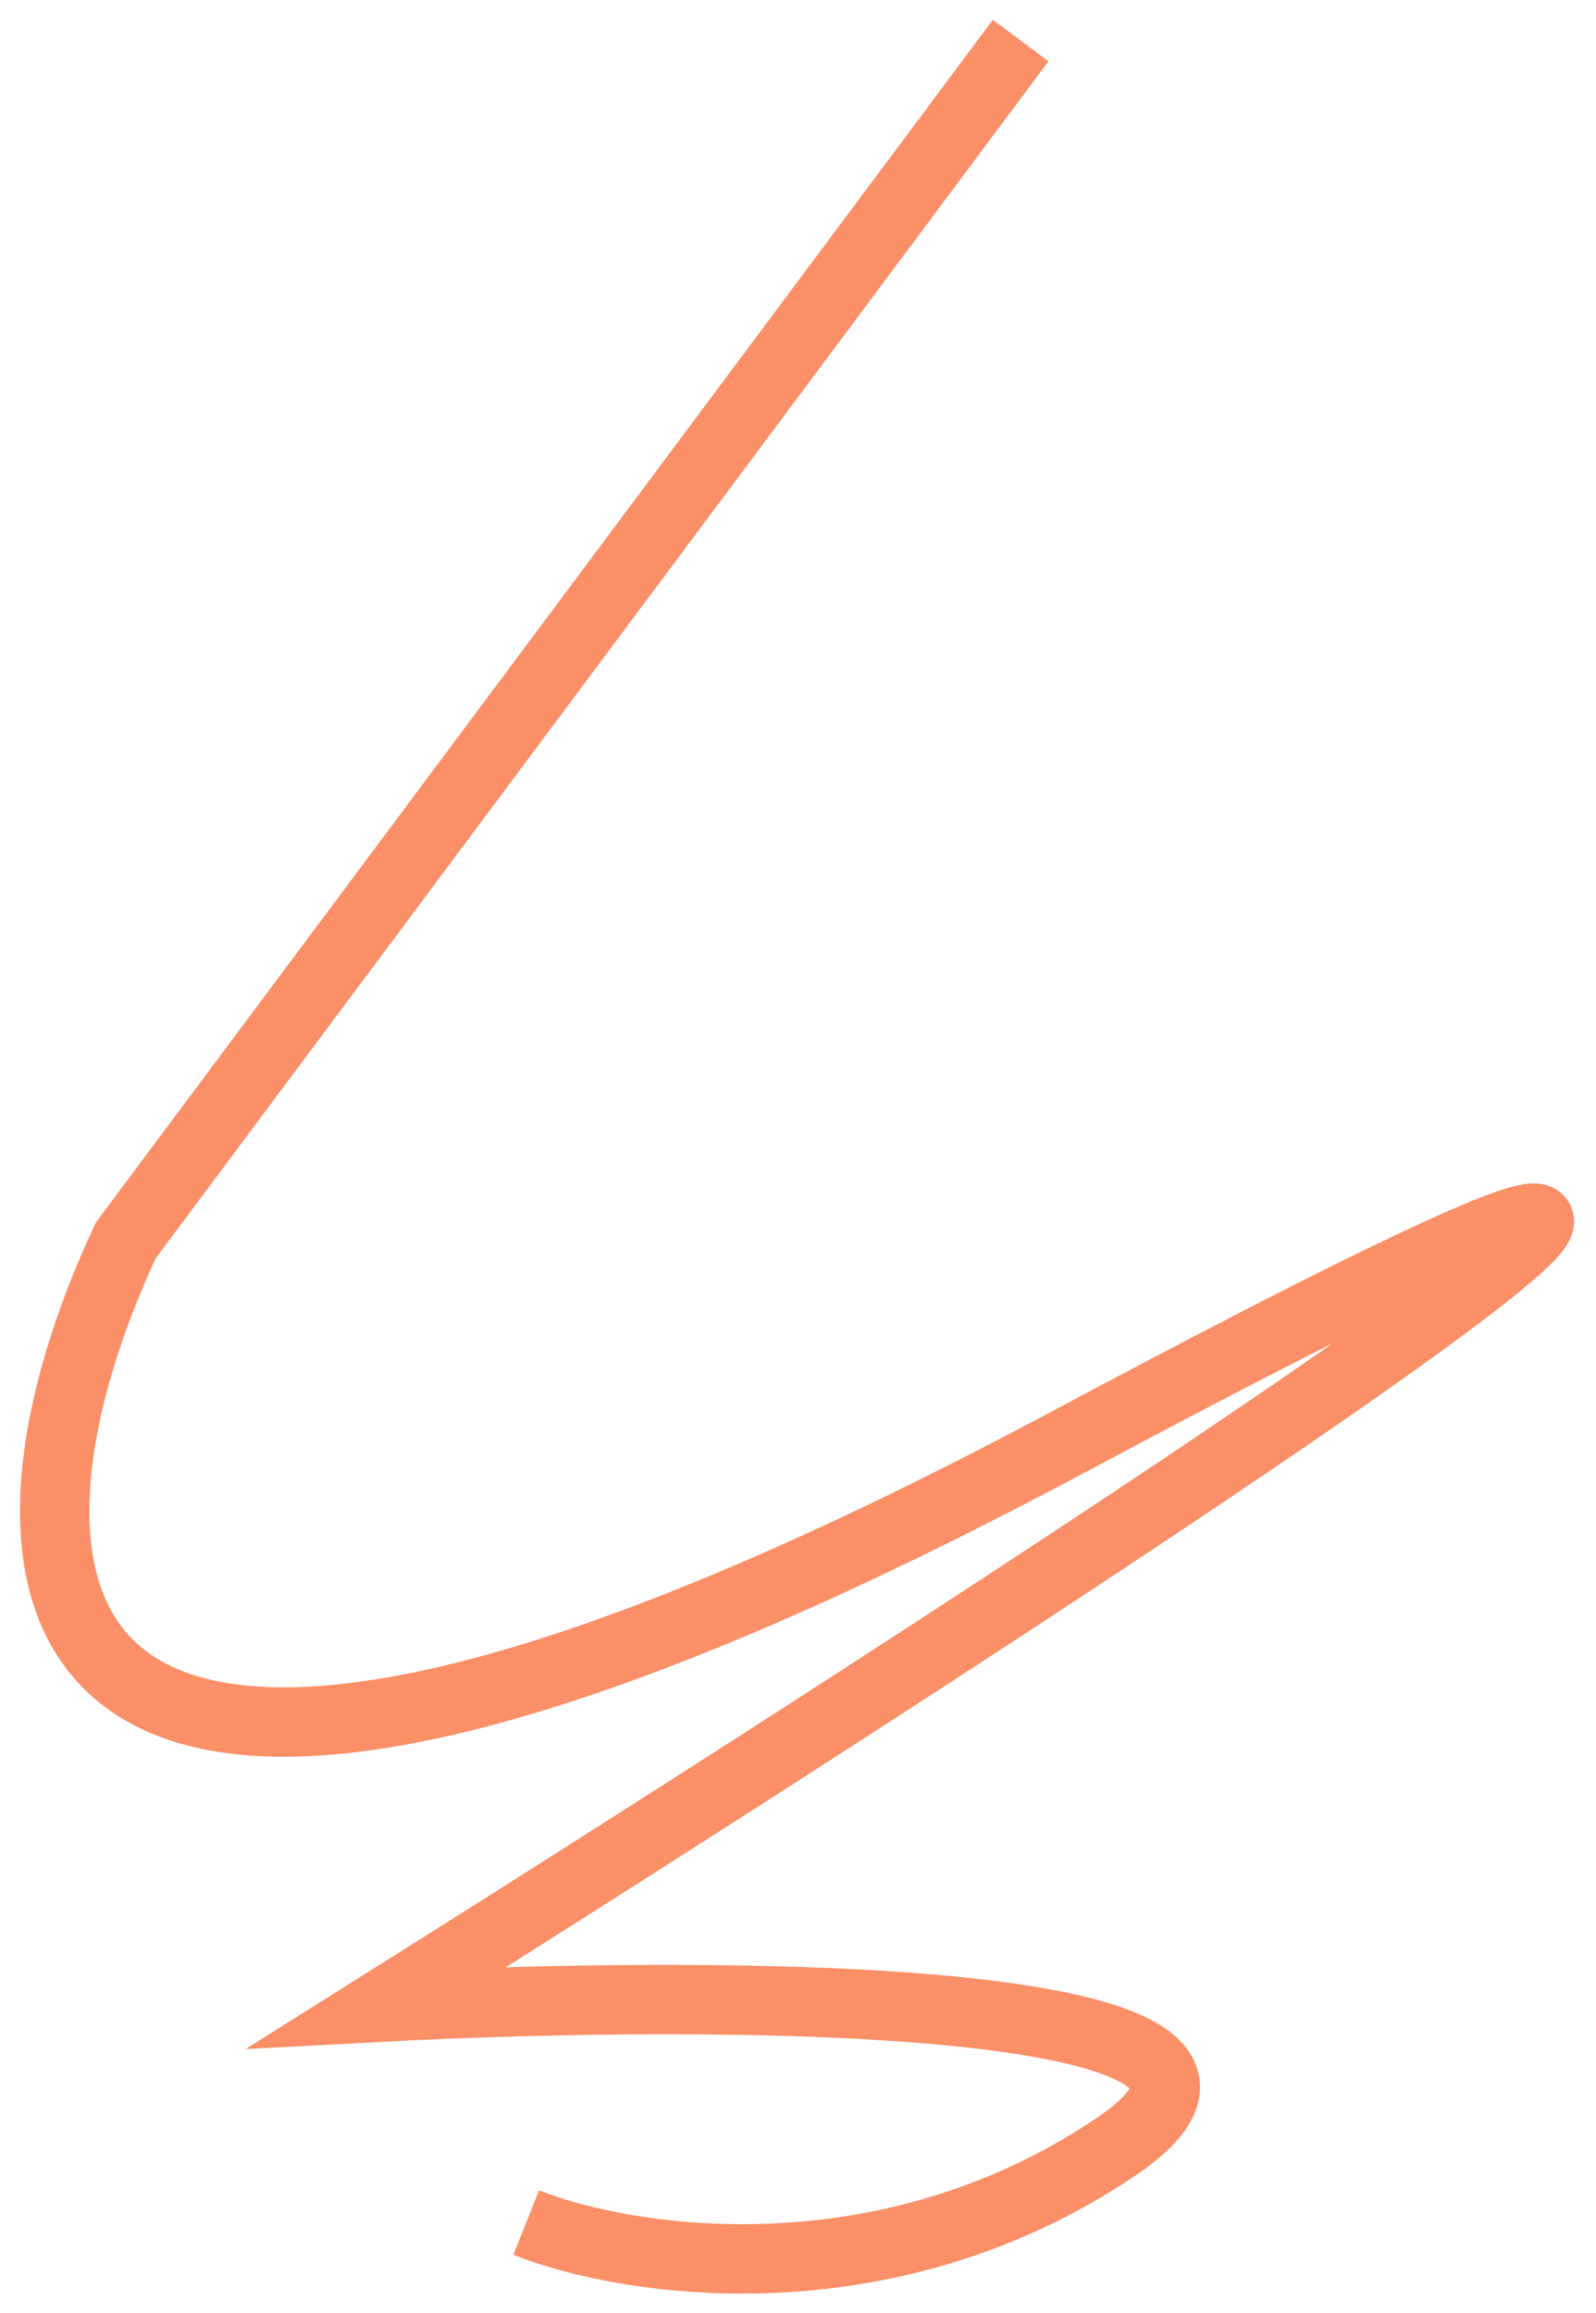 <svg width="69" height="100" viewBox="0 0 69 100" fill="none" xmlns="http://www.w3.org/2000/svg">
<path d="M44.126 1.753L5.44 53.621C-0.917 67.172 -1.656 87.884 46.234 62.314C94.125 36.744 46.237 67.97 16.307 86.78C31.113 85.99 58.224 86.095 48.215 92.831C38.206 99.567 27.068 97.807 22.75 96.085" stroke="#FB8F67" stroke-width="3"/>
</svg>
